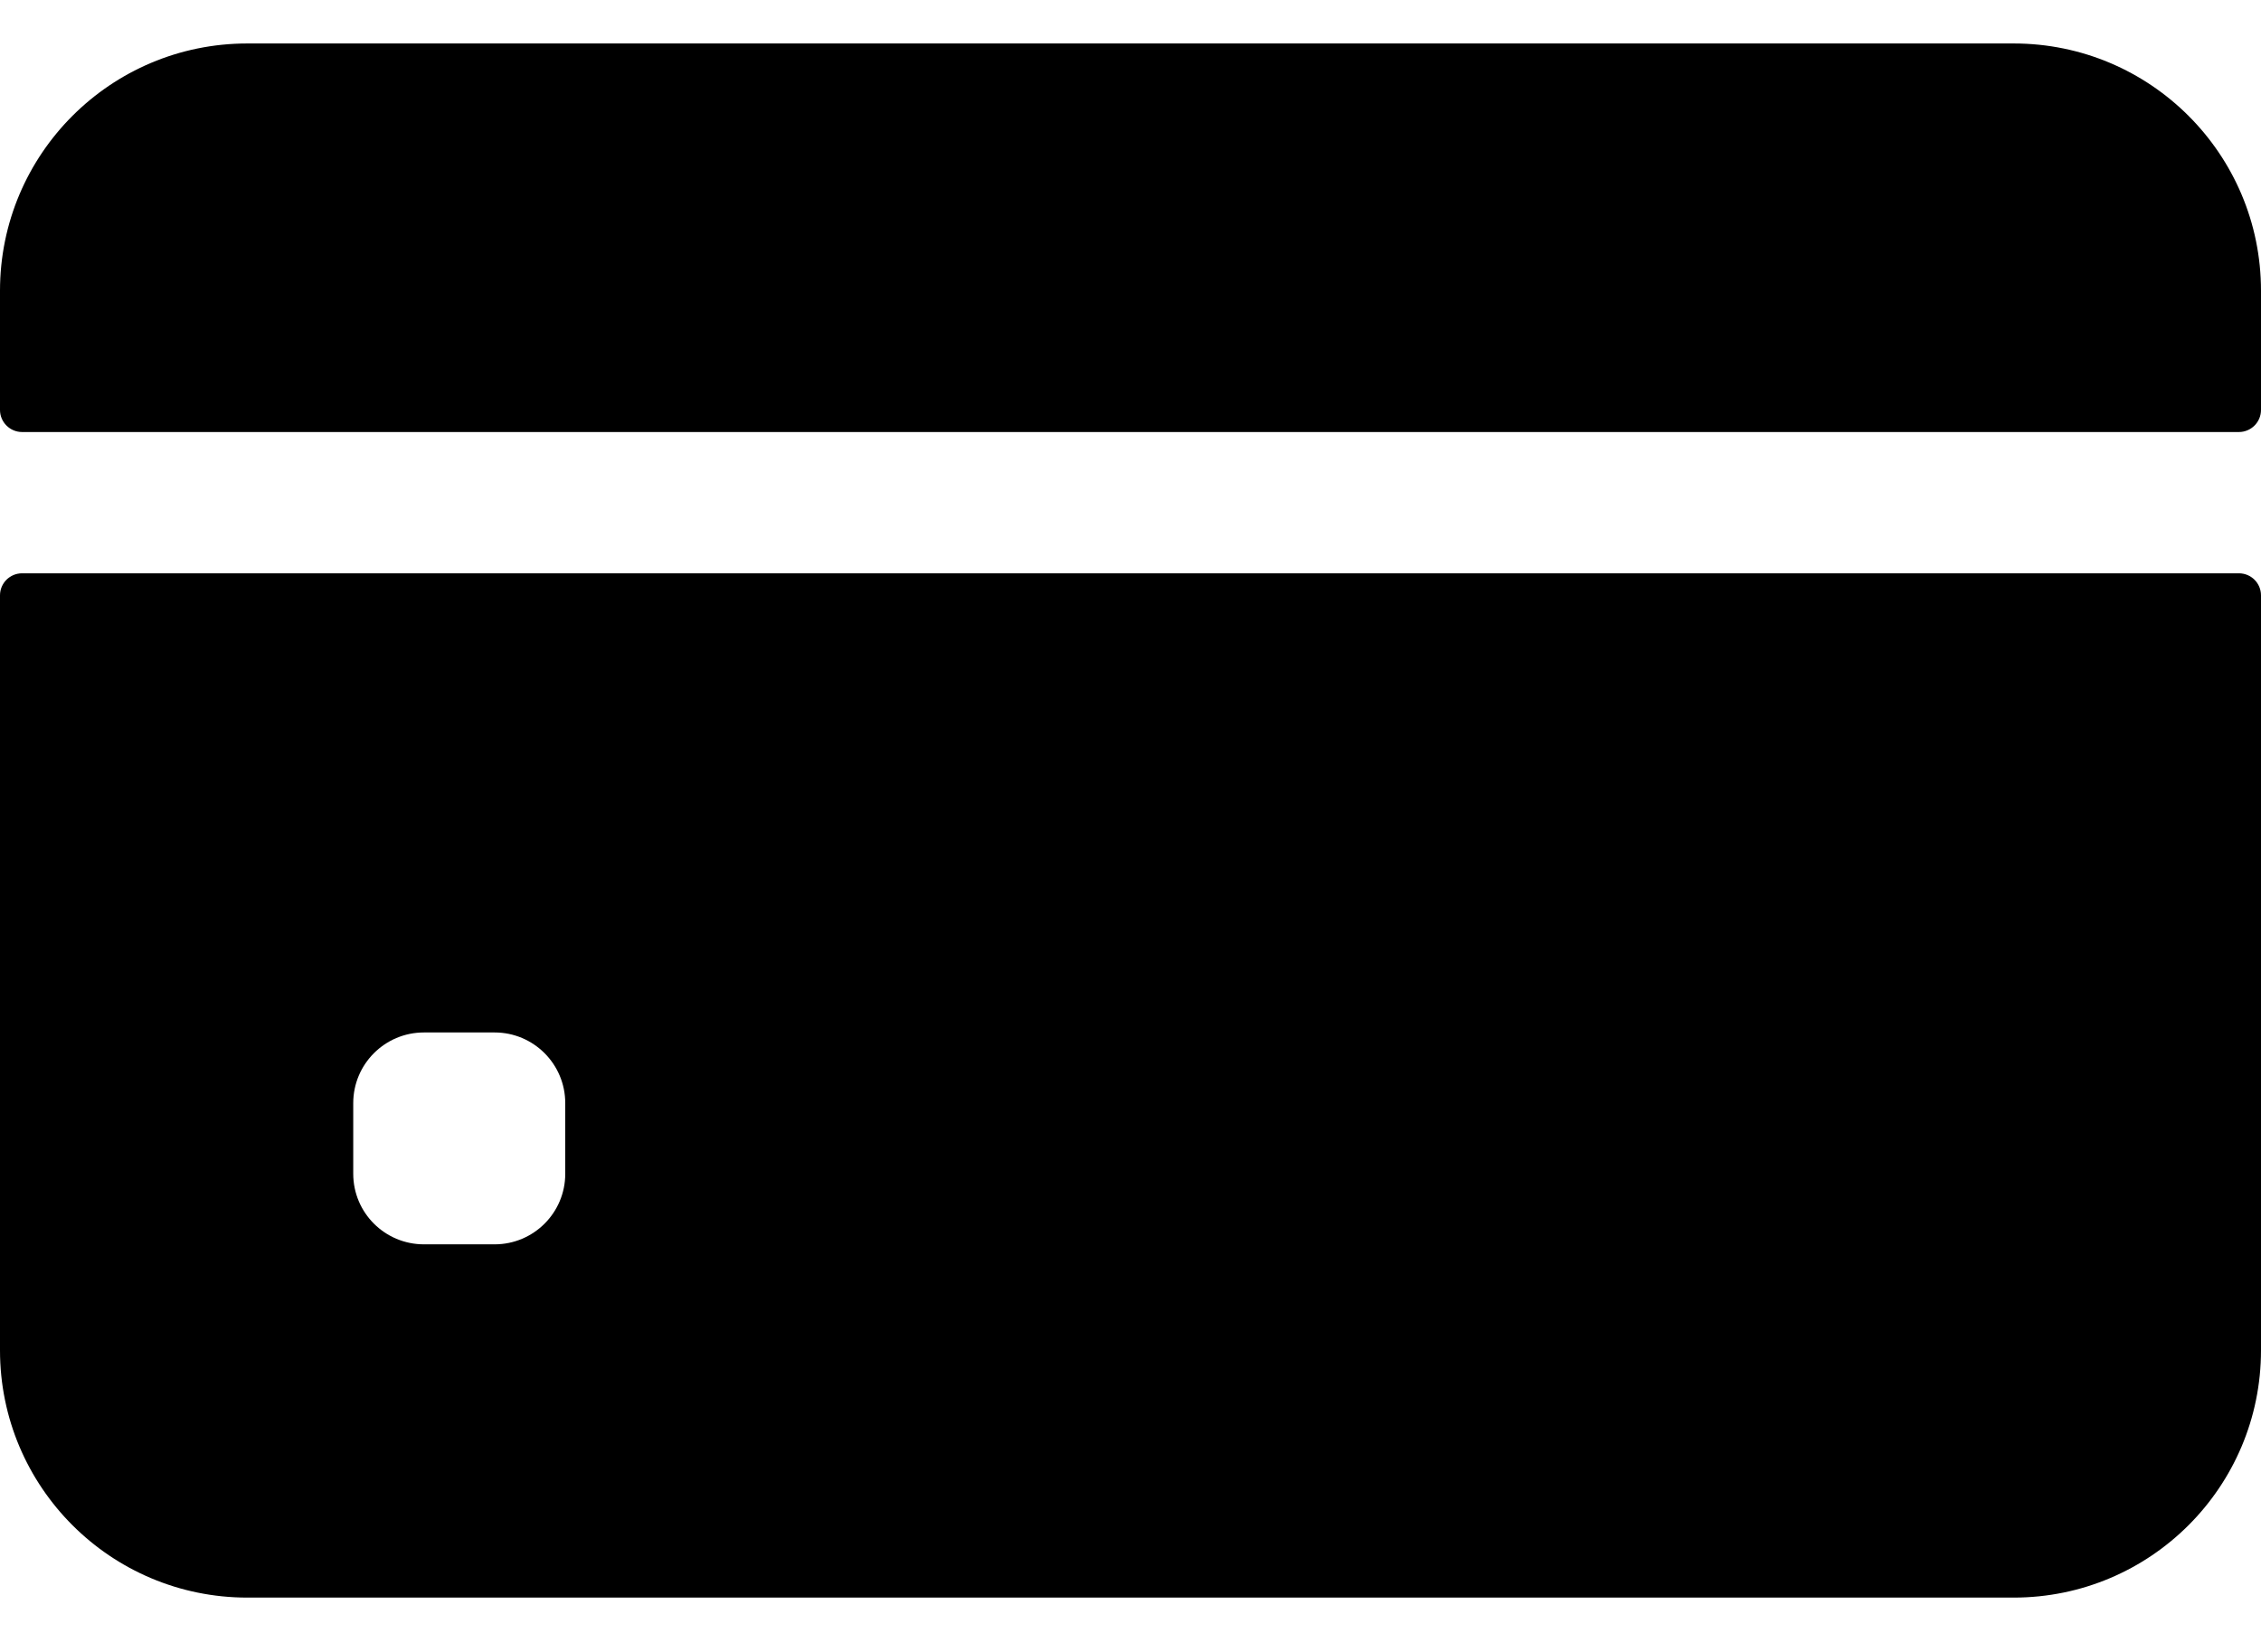 <svg width="26" height="19" viewBox="0 0 26 19" xmlns="http://www.w3.org/2000/svg">
<path d="M26 4.715V3.344C26 1.773 24.727 0.5 23.156 0.5H2.844C1.273 0.5 0 1.773 0 3.344V4.715C0 4.855 0.114 4.969 0.254 4.969H25.746C25.886 4.969 26 4.855 26 4.715Z" />
<path d="M0 6.848V15.531C0 17.102 1.273 18.375 2.844 18.375H23.156C24.727 18.375 26 17.102 26 15.531V6.848C26 6.707 25.886 6.594 25.746 6.594H0.254C0.114 6.594 0 6.707 0 6.848ZM6.5 13.5C6.5 13.949 6.136 14.312 5.688 14.312H4.875C4.426 14.312 4.062 13.949 4.062 13.5V12.688C4.062 12.239 4.426 11.875 4.875 11.875H5.688C6.136 11.875 6.5 12.239 6.5 12.688V13.5Z" />
</svg>
